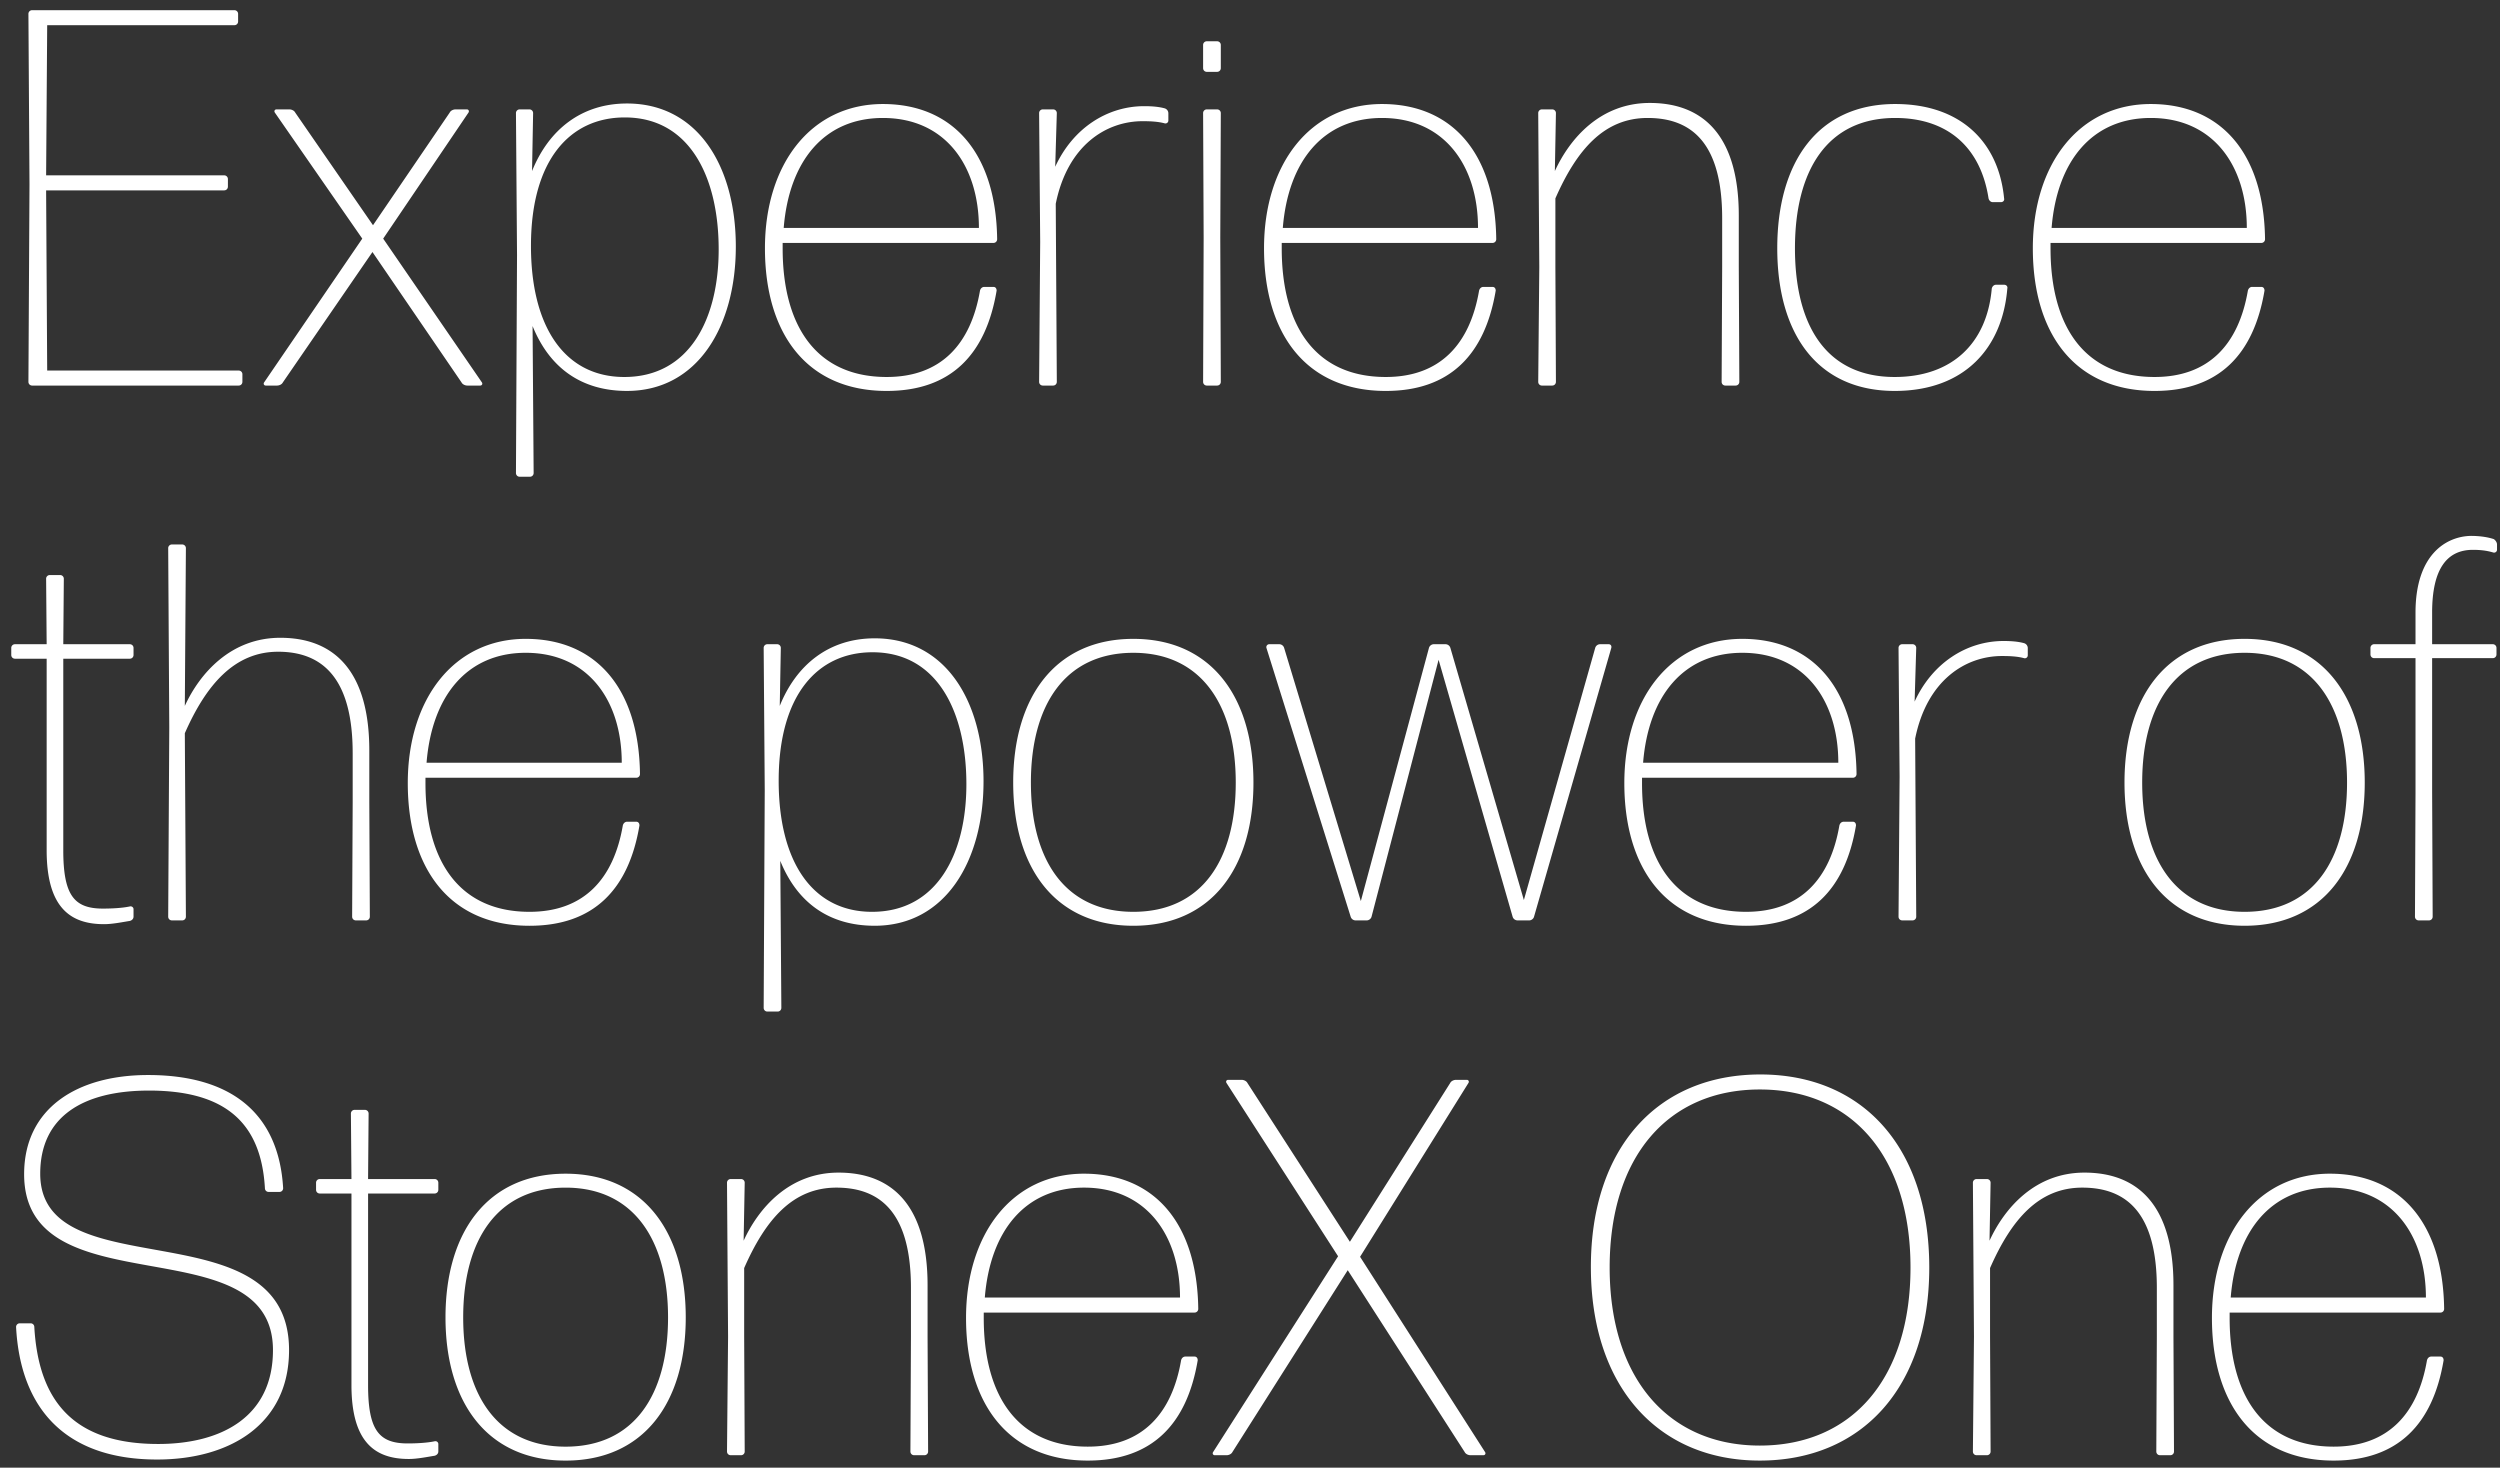 <svg width="201" height="118" viewBox="0 0 201 118" fill="none" xmlns="http://www.w3.org/2000/svg"><rect x="0" y="0" width="201" height="118" fill="#333333" stroke="none"/><path d="M19.187 31c.172 0 .302-.13.302-.302v-.603a.295.295 0 00-.302-.302H3.794l-.086-14.487h14.315c.172 0 .301-.13.301-.302V14.4a.295.295 0 00-.301-.302H3.708l.086-12.072h15.048c.172 0 .302-.13.302-.302V1.12a.295.295 0 00-.302-.301H2.587a.295.295 0 00-.302.301l.086 13.711-.086 15.867c0 .173.13.302.302.302h16.6zm19.425 0c.13 0 .216-.13.13-.259l-7.934-11.555 6.856-10.132c.086-.13 0-.259-.13-.259h-.905c-.172 0-.388.086-.474.259l-6.166 9.054-6.252-9.054c-.086-.173-.302-.259-.474-.259h-1.035c-.13 0-.216.13-.13.259l7.029 10.132-7.89 11.555c-.087.13 0 .259.129.259h.905c.173 0 .388-.086.474-.259l7.2-10.477 7.158 10.477c.087.173.302.259.474.259h1.035zm4.078-11.383c.043-6.726 3.104-10.175 7.545-10.175 5.26 0 7.546 4.872 7.546 10.607 0 5.561-2.329 10.261-7.589 10.261-4.743 0-7.545-3.967-7.502-10.693zm16.47.216c0-6.468-3.061-11.512-8.752-11.512-3.665 0-6.295 2.113-7.632 5.433l.086-4.657a.295.295 0 00-.302-.302h-.776a.295.295 0 00-.301.302l.086 11.426-.086 17.505c0 .172.129.302.301.302h.82c.172 0 .301-.13.301-.302l-.086-11.814c1.38 3.406 3.967 5.217 7.589 5.217 5.691 0 8.752-5.217 8.752-11.598zm19.976 3.234c-.172 0-.302.129-.345.301-.733 4.269-3.104 6.942-7.502 6.942-5.562 0-8.364-3.967-8.364-10.348v-.43h16.944c.173 0 .302-.13.302-.303-.086-6.941-3.579-10.865-9.184-10.865-5.777 0-9.485 4.829-9.485 11.598 0 6.856 3.363 11.47 9.787 11.47 5.174 0 7.977-2.933 8.839-8.064 0-.172-.086-.301-.259-.301h-.733zm-.43-4.743H63.01c.43-5.347 3.233-8.839 7.976-8.839 5.045 0 7.718 3.88 7.718 8.839zM84.666 31c.173 0 .302-.13.302-.302l-.086-14.314c.948-4.7 4.053-6.64 6.985-6.64.733 0 1.293.043 1.767.172a.235.235 0 00.302-.215v-.604a.414.414 0 00-.302-.388c-.474-.13-1.034-.173-1.638-.173-2.975 0-5.734 1.768-7.157 4.873l.129-4.312a.295.295 0 00-.302-.302h-.819a.295.295 0 00-.302.302l.086 10.348-.086 11.253c0 .173.13.302.302.302h.82zM97.851 5.777c.173 0 .302-.13.302-.302V3.621a.295.295 0 00-.302-.302h-.819a.295.295 0 00-.302.302v1.854c0 .173.13.302.302.302h.82zm0 25.223c.173 0 .302-.13.302-.302L98.11 19.1l.043-10.003a.295.295 0 00-.302-.302h-.819a.295.295 0 00-.302.302l.043 10.046-.043 11.555c0 .173.13.302.302.302h.82zm21.412-7.933c-.172 0-.302.129-.345.301-.733 4.269-3.104 6.942-7.502 6.942-5.562 0-8.365-3.967-8.365-10.348v-.43h16.945c.172 0 .302-.13.302-.303-.086-6.941-3.579-10.865-9.184-10.865-5.778 0-9.486 4.829-9.486 11.598 0 6.856 3.364 11.47 9.788 11.47 5.174 0 7.976-2.933 8.839-8.064 0-.172-.087-.301-.259-.301h-.733zm-.431-4.743h-15.694c.431-5.347 3.233-8.839 7.976-8.839 5.045 0 7.718 3.88 7.718 8.839zM124.794 31c.172 0 .302-.13.302-.302l-.043-9.227v-5.519c1.724-3.923 3.923-6.467 7.416-6.467 3.621 0 5.993 2.113 5.993 8.063v3.923l-.043 9.227c0 .173.129.302.302.302h.819c.172 0 .302-.13.302-.302l-.044-9.227v-4.139c0-6.252-2.716-9.054-7.157-9.054-3.967 0-6.424 2.845-7.631 5.476l.086-4.657a.295.295 0 00-.302-.302h-.819a.295.295 0 00-.302.302l.086 12.374-.086 9.227c0 .173.129.302.302.302h.819zm36.595-7.804c.043-.173-.086-.302-.259-.302h-.646c-.173 0-.302.13-.345.302-.388 4.44-3.234 7.114-7.804 7.114-5.476 0-8.02-4.096-8.02-10.348 0-6.252 2.587-10.477 8.063-10.477 4.139 0 6.855 2.285 7.502 6.467.043.173.172.302.345.302h.647c.172 0 .301-.13.258-.302-.431-4.527-3.492-7.588-8.752-7.588-6.252 0-9.486 4.7-9.486 11.598 0 6.899 3.234 11.47 9.443 11.47 5.648 0 8.666-3.493 9.054-8.236zm19.685-.13c-.172 0-.302.13-.345.302-.733 4.269-3.104 6.942-7.502 6.942-5.562 0-8.364-3.967-8.364-10.348v-.43h16.944c.173 0 .302-.13.302-.303-.086-6.941-3.579-10.865-9.184-10.865-5.777 0-9.485 4.829-9.485 11.598 0 6.856 3.363 11.47 9.787 11.47 5.174 0 7.977-2.933 8.839-8.064 0-.172-.086-.301-.259-.301h-.733zm-.431-4.742h-15.694c.431-5.347 3.233-8.839 7.976-8.839 5.045 0 7.718 3.88 7.718 8.839zM10.736 73.094c0-.129-.13-.258-.302-.215-.603.13-1.466.172-2.156.172-2.328 0-3.19-1.078-3.19-4.7V52.96h5.346c.173 0 .302-.13.302-.302v-.56a.295.295 0 00-.302-.302H5.088l.043-5.26a.295.295 0 00-.302-.302h-.82a.295.295 0 00-.301.302l.043 5.26H1.207a.295.295 0 00-.302.302v.56c0 .173.13.302.302.302h2.544v15.393c0 4.613 1.897 5.95 4.614 5.95.69 0 1.509-.173 2.07-.259.172-.043.301-.172.301-.345v-.603zm17.62-12.546v3.923l-.044 9.227c0 .173.13.302.302.302h.82c.172 0 .301-.13.301-.302l-.043-9.227v-4.139c0-6.252-2.716-9.054-7.157-9.054-3.967 0-6.468 2.845-7.675 5.476l.086-12.677a.295.295 0 00-.302-.301h-.819a.295.295 0 00-.302.301l.087 14.401-.087 15.22c0 .173.13.302.302.302h.82c.172 0 .301-.13.301-.302l-.086-14.746c1.725-3.923 4.01-6.553 7.502-6.553 3.622 0 5.993 2.199 5.993 8.149zm22.064 5.519c-.172 0-.302.129-.345.301-.733 4.269-3.104 6.942-7.502 6.942-5.562 0-8.365-3.967-8.365-10.348v-.43h16.945c.173 0 .302-.13.302-.303-.086-6.941-3.579-10.865-9.184-10.865-5.777 0-9.485 4.829-9.485 11.598 0 6.856 3.363 11.47 9.787 11.47 5.174 0 7.977-2.933 8.839-8.064 0-.172-.086-.301-.259-.301h-.733zm-.431-4.743H34.295c.43-5.347 3.233-8.839 7.976-8.839 5.045 0 7.718 3.88 7.718 8.839zm12.617 1.293c.043-6.726 3.104-10.175 7.545-10.175 5.26 0 7.546 4.872 7.546 10.606 0 5.563-2.329 10.262-7.589 10.262-4.743 0-7.545-3.967-7.502-10.693zm16.47.216c0-6.468-3.061-11.512-8.752-11.512-3.665 0-6.295 2.113-7.632 5.433l.086-4.657a.295.295 0 00-.301-.302H61.7a.295.295 0 00-.301.302l.086 11.426-.086 17.505c0 .172.129.302.301.302h.82c.172 0 .301-.13.301-.302l-.086-11.814c1.38 3.406 3.967 5.217 7.589 5.217 5.691 0 8.752-5.217 8.752-11.598zm21.701.086c0-6.898-3.406-11.555-9.658-11.555-6.252 0-9.658 4.657-9.658 11.555 0 6.899 3.406 11.512 9.658 11.512 6.252 0 9.658-4.613 9.658-11.512zm-17.893 0c0-6.252 2.76-10.434 8.235-10.434 5.476 0 8.235 4.225 8.235 10.434S96.638 73.31 91.12 73.31c-5.476 0-8.235-4.139-8.235-10.39zM122.95 74c.172 0 .345-.13.388-.302l6.209-21.601c.043-.172-.044-.302-.216-.302h-.69a.414.414 0 00-.388.302l-5.734 20.265-5.907-20.265a.414.414 0 00-.388-.302h-.949a.414.414 0 00-.388.302l-5.476 20.35-6.165-20.35a.414.414 0 00-.388-.302h-.82a.235.235 0 00-.215.302l6.769 21.601a.414.414 0 00.388.302h.906c.172 0 .344-.13.388-.302l5.389-20.652 5.95 20.652a.414.414 0 00.388.302h.949zm25.281-7.933c-.173 0-.302.129-.345.301-.733 4.269-3.105 6.942-7.502 6.942-5.562 0-8.365-3.967-8.365-10.348v-.43h16.945c.172 0 .302-.13.302-.303-.087-6.941-3.579-10.865-9.184-10.865-5.778 0-9.486 4.829-9.486 11.598 0 6.856 3.363 11.47 9.788 11.47 5.174 0 7.976-2.933 8.838-8.064 0-.172-.086-.301-.258-.301h-.733zm-.431-4.743h-15.695c.431-5.347 3.234-8.839 7.977-8.839 5.044 0 7.718 3.88 7.718 8.839zM153.763 74c.172 0 .302-.13.302-.302l-.087-14.314c.949-4.7 4.053-6.64 6.985-6.64.733 0 1.294.043 1.768.172a.235.235 0 00.302-.215v-.604a.415.415 0 00-.302-.388c-.474-.13-1.035-.173-1.638-.173-2.976 0-5.735 1.768-7.158 4.873l.13-4.312a.295.295 0 00-.302-.302h-.819a.295.295 0 00-.302.302l.086 10.348-.086 11.253c0 .173.129.302.302.302h.819zm36.362-11.08c0-6.9-3.406-11.556-9.658-11.556-6.252 0-9.658 4.657-9.658 11.555 0 6.899 3.406 11.512 9.658 11.512 6.252 0 9.658-4.613 9.658-11.512zm-17.893 0c0-6.253 2.759-10.435 8.235-10.435 5.476 0 8.235 4.225 8.235 10.434s-2.716 10.391-8.235 10.391c-5.476 0-8.235-4.139-8.235-10.39zm23.311-10.004h4.872c.173 0 .302-.13.302-.302v-.517a.295.295 0 00-.302-.302h-4.872v-2.544c0-3.535 1.207-5.044 3.277-5.044.517 0 1.078.043 1.638.215a.235.235 0 00.302-.215v-.431c0-.173-.129-.345-.259-.432-.517-.172-1.164-.258-1.854-.258-1.983.043-4.44 1.509-4.44 6.165v2.544h-3.32a.295.295 0 00-.302.302v.517c0 .173.129.302.302.302h3.32v10.822l-.044 9.96c0 .173.13.302.302.302h.819c.173 0 .302-.13.302-.302l-.043-9.96V52.916zM23.24 108.55c0-11.641-20.006-4.786-20.006-14.185 0-4.57 3.406-6.683 8.752-6.683 6.08 0 9.012 2.544 9.313 7.847 0 .173.13.302.302.302h.863c.172 0 .301-.13.301-.302-.345-5.95-4.096-9.097-10.865-9.097-5.648 0-9.96 2.63-9.96 7.976 0 10.908 20.006 3.967 20.006 14.142 0 5.39-4.182 7.546-9.227 7.546-6.812 0-9.615-3.45-9.96-9.4a.295.295 0 00-.301-.302h-.863a.295.295 0 00-.302.302c.345 6.511 3.924 10.65 11.34 10.65 5.864 0 10.607-2.846 10.607-8.796zm12.002 7.546c0-.13-.13-.259-.302-.216-.604.129-1.466.172-2.156.172-2.328 0-3.19-1.077-3.19-4.699V95.959h5.346c.172 0 .302-.13.302-.302v-.56a.295.295 0 00-.302-.302h-5.347l.043-5.26a.295.295 0 00-.301-.302h-.82a.295.295 0 00-.302.302l.044 5.26h-2.544a.295.295 0 00-.302.302v.56c0 .173.13.302.302.302h2.544v15.393c0 4.613 1.897 5.95 4.613 5.95.69 0 1.51-.173 2.07-.259.172-.043.302-.172.302-.345v-.603zm19.892-10.176c0-6.898-3.406-11.555-9.658-11.555-6.252 0-9.658 4.656-9.658 11.555s3.406 11.512 9.658 11.512c6.252 0 9.658-4.613 9.658-11.512zm-17.893 0c0-6.252 2.76-10.434 8.235-10.434 5.476 0 8.235 4.225 8.235 10.434s-2.716 10.391-8.235 10.391c-5.475 0-8.235-4.139-8.235-10.391zM59.572 117a.295.295 0 00.302-.302l-.043-9.227v-5.519c1.725-3.923 3.923-6.467 7.416-6.467 3.622 0 5.993 2.113 5.993 8.063v3.923l-.043 9.227c0 .173.13.302.302.302h.819a.295.295 0 00.302-.302l-.043-9.227v-4.139c0-6.252-2.717-9.054-7.158-9.054-3.966 0-6.424 2.845-7.631 5.475l.086-4.656a.295.295 0 00-.302-.302h-.819a.295.295 0 00-.302.302l.086 12.374-.086 9.227c0 .173.13.302.302.302h.82zm35.733-7.933c-.173 0-.302.129-.345.301-.733 4.269-3.104 6.942-7.502 6.942-5.562 0-8.365-3.967-8.365-10.348v-.431h16.945a.295.295 0 00.302-.302c-.087-6.942-3.579-10.865-9.184-10.865-5.778 0-9.486 4.829-9.486 11.598 0 6.856 3.363 11.469 9.788 11.469 5.174 0 7.976-2.932 8.838-8.063 0-.172-.086-.301-.258-.301h-.733zm-.431-4.743H79.179c.431-5.347 3.234-8.839 7.977-8.839 5.044 0 7.718 3.88 7.718 8.839zM119.267 117c.129 0 .215-.129.129-.259l-10.046-15.694 8.709-13.97c.087-.129 0-.258-.129-.258h-.862c-.173 0-.388.086-.475.258l-8.062 12.763-8.235-12.763c-.087-.172-.302-.258-.475-.258h-1.078c-.129 0-.215.129-.129.258l8.968 13.927-10.046 15.737c-.086.13 0 .259.13.259h.948c.172 0 .388-.086.474-.259l9.27-14.616 9.4 14.616c.086.173.301.259.474.259h1.035zm35.846-15.091c0-9.7-5.39-15.522-13.582-15.522s-13.625 5.821-13.625 15.479 5.433 15.565 13.582 15.565c8.149 0 13.625-5.821 13.625-15.522zm-25.697 0c0-8.925 4.699-14.314 12.072-14.314 7.373 0 12.116 5.346 12.116 14.314s-4.743 14.315-12.116 14.315c-7.33 0-12.072-5.39-12.072-14.315zM159.742 117a.295.295 0 00.302-.302l-.044-9.227v-5.519c1.725-3.923 3.924-6.467 7.416-6.467 3.622 0 5.994 2.113 5.994 8.063v3.923l-.043 9.227c0 .173.129.302.301.302h.82a.294.294 0 00.301-.302l-.043-9.227v-4.139c0-6.252-2.716-9.054-7.157-9.054-3.967 0-6.424 2.845-7.632 5.475l.087-4.656a.295.295 0 00-.302-.302h-.819a.295.295 0 00-.302.302l.086 12.374-.086 9.227c0 .173.129.302.302.302h.819zm35.732-7.933c-.172 0-.301.129-.345.301-.733 4.269-3.104 6.942-7.502 6.942-5.562 0-8.364-3.967-8.364-10.348v-.431h16.944a.294.294 0 00.302-.302c-.086-6.942-3.578-10.865-9.184-10.865-5.777 0-9.485 4.829-9.485 11.598 0 6.856 3.363 11.469 9.787 11.469 5.174 0 7.977-2.932 8.839-8.063 0-.172-.086-.301-.259-.301h-.733zm-.431-4.743h-15.694c.431-5.347 3.234-8.839 7.976-8.839 5.045 0 7.718 3.88 7.718 8.839z" fill="#fff"/></svg>